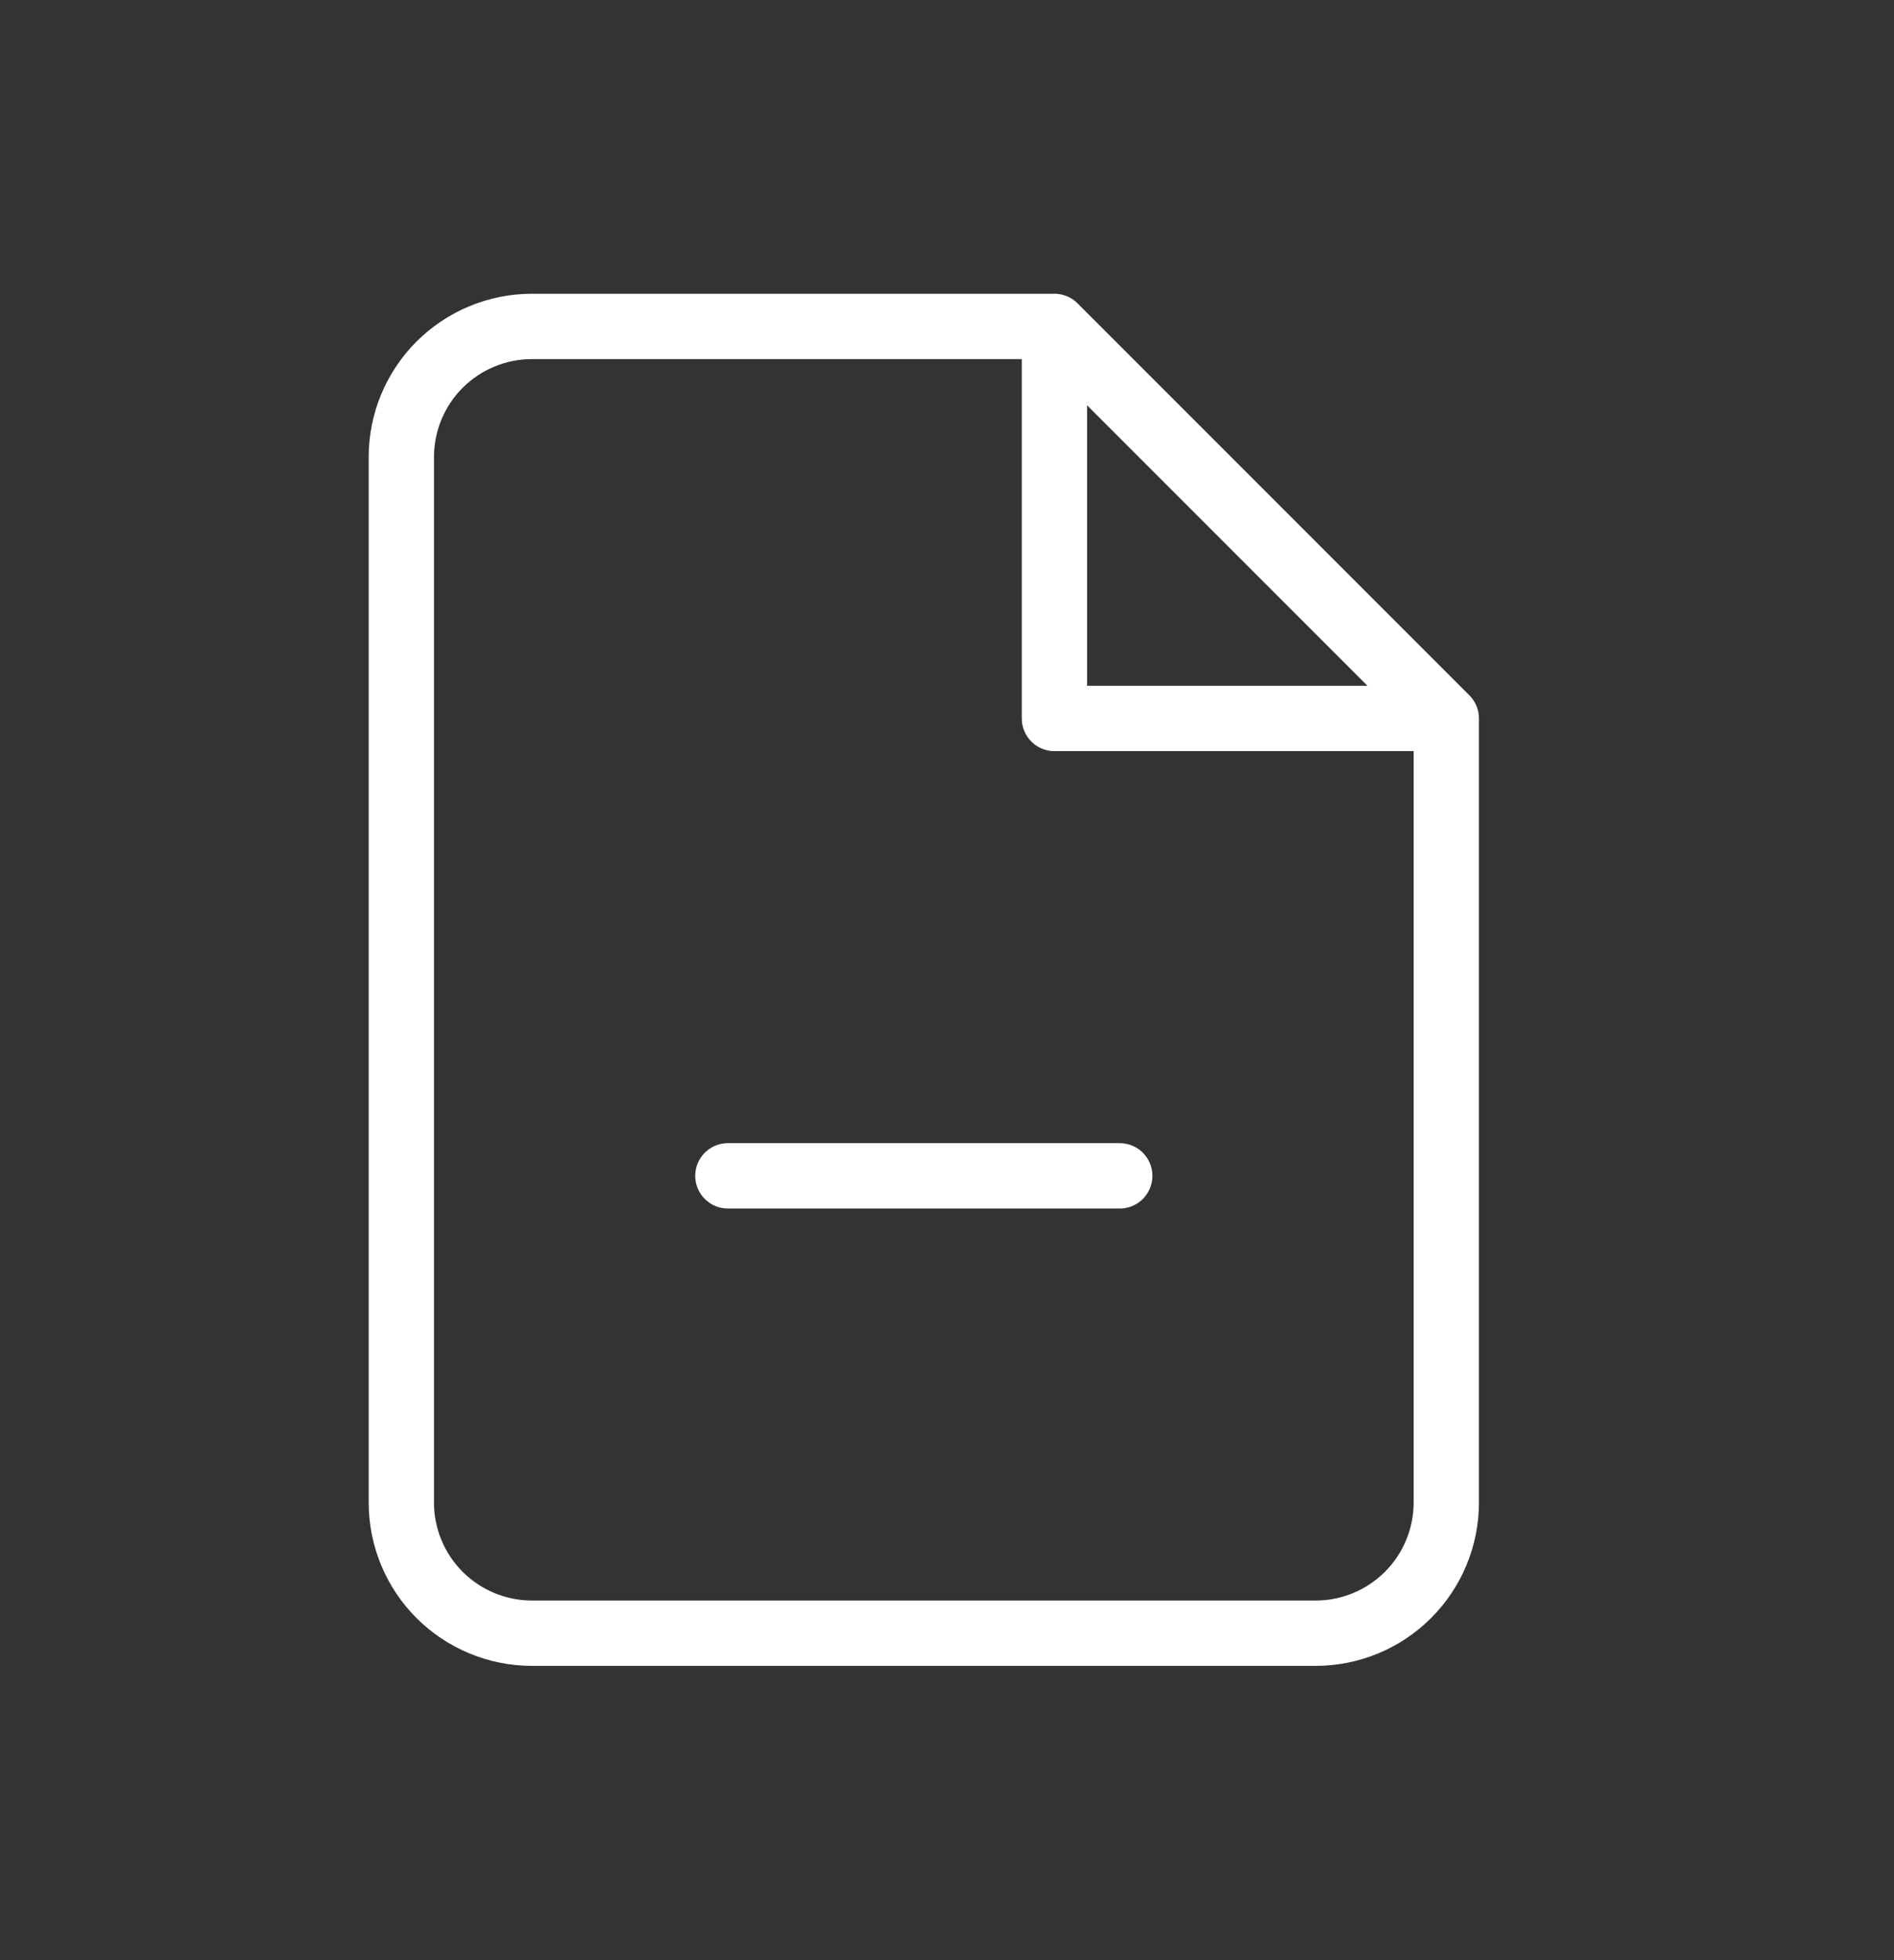 <svg width="29" height="30" viewBox="0 0 29 30" fill="none" xmlns="http://www.w3.org/2000/svg">
<rect x="0" y="0" width="29" height="30" fill="#333333" stroke="none"/>
<path d="M16.145 4.996H8.145C7.614 4.996 7.106 5.207 6.73 5.582C6.355 5.957 6.145 6.466 6.145 6.996V22.996C6.145 23.526 6.355 24.035 6.73 24.41C7.106 24.785 7.614 24.996 8.145 24.996H20.145C20.675 24.996 21.184 24.785 21.559 24.41C21.934 24.035 22.145 23.526 22.145 22.996V10.996M16.145 4.996L22.145 10.996M16.145 4.996V10.996H22.145M11.145 17.996H17.145" stroke="white" stroke-linecap="round" stroke-linejoin="round"/>
</svg>

